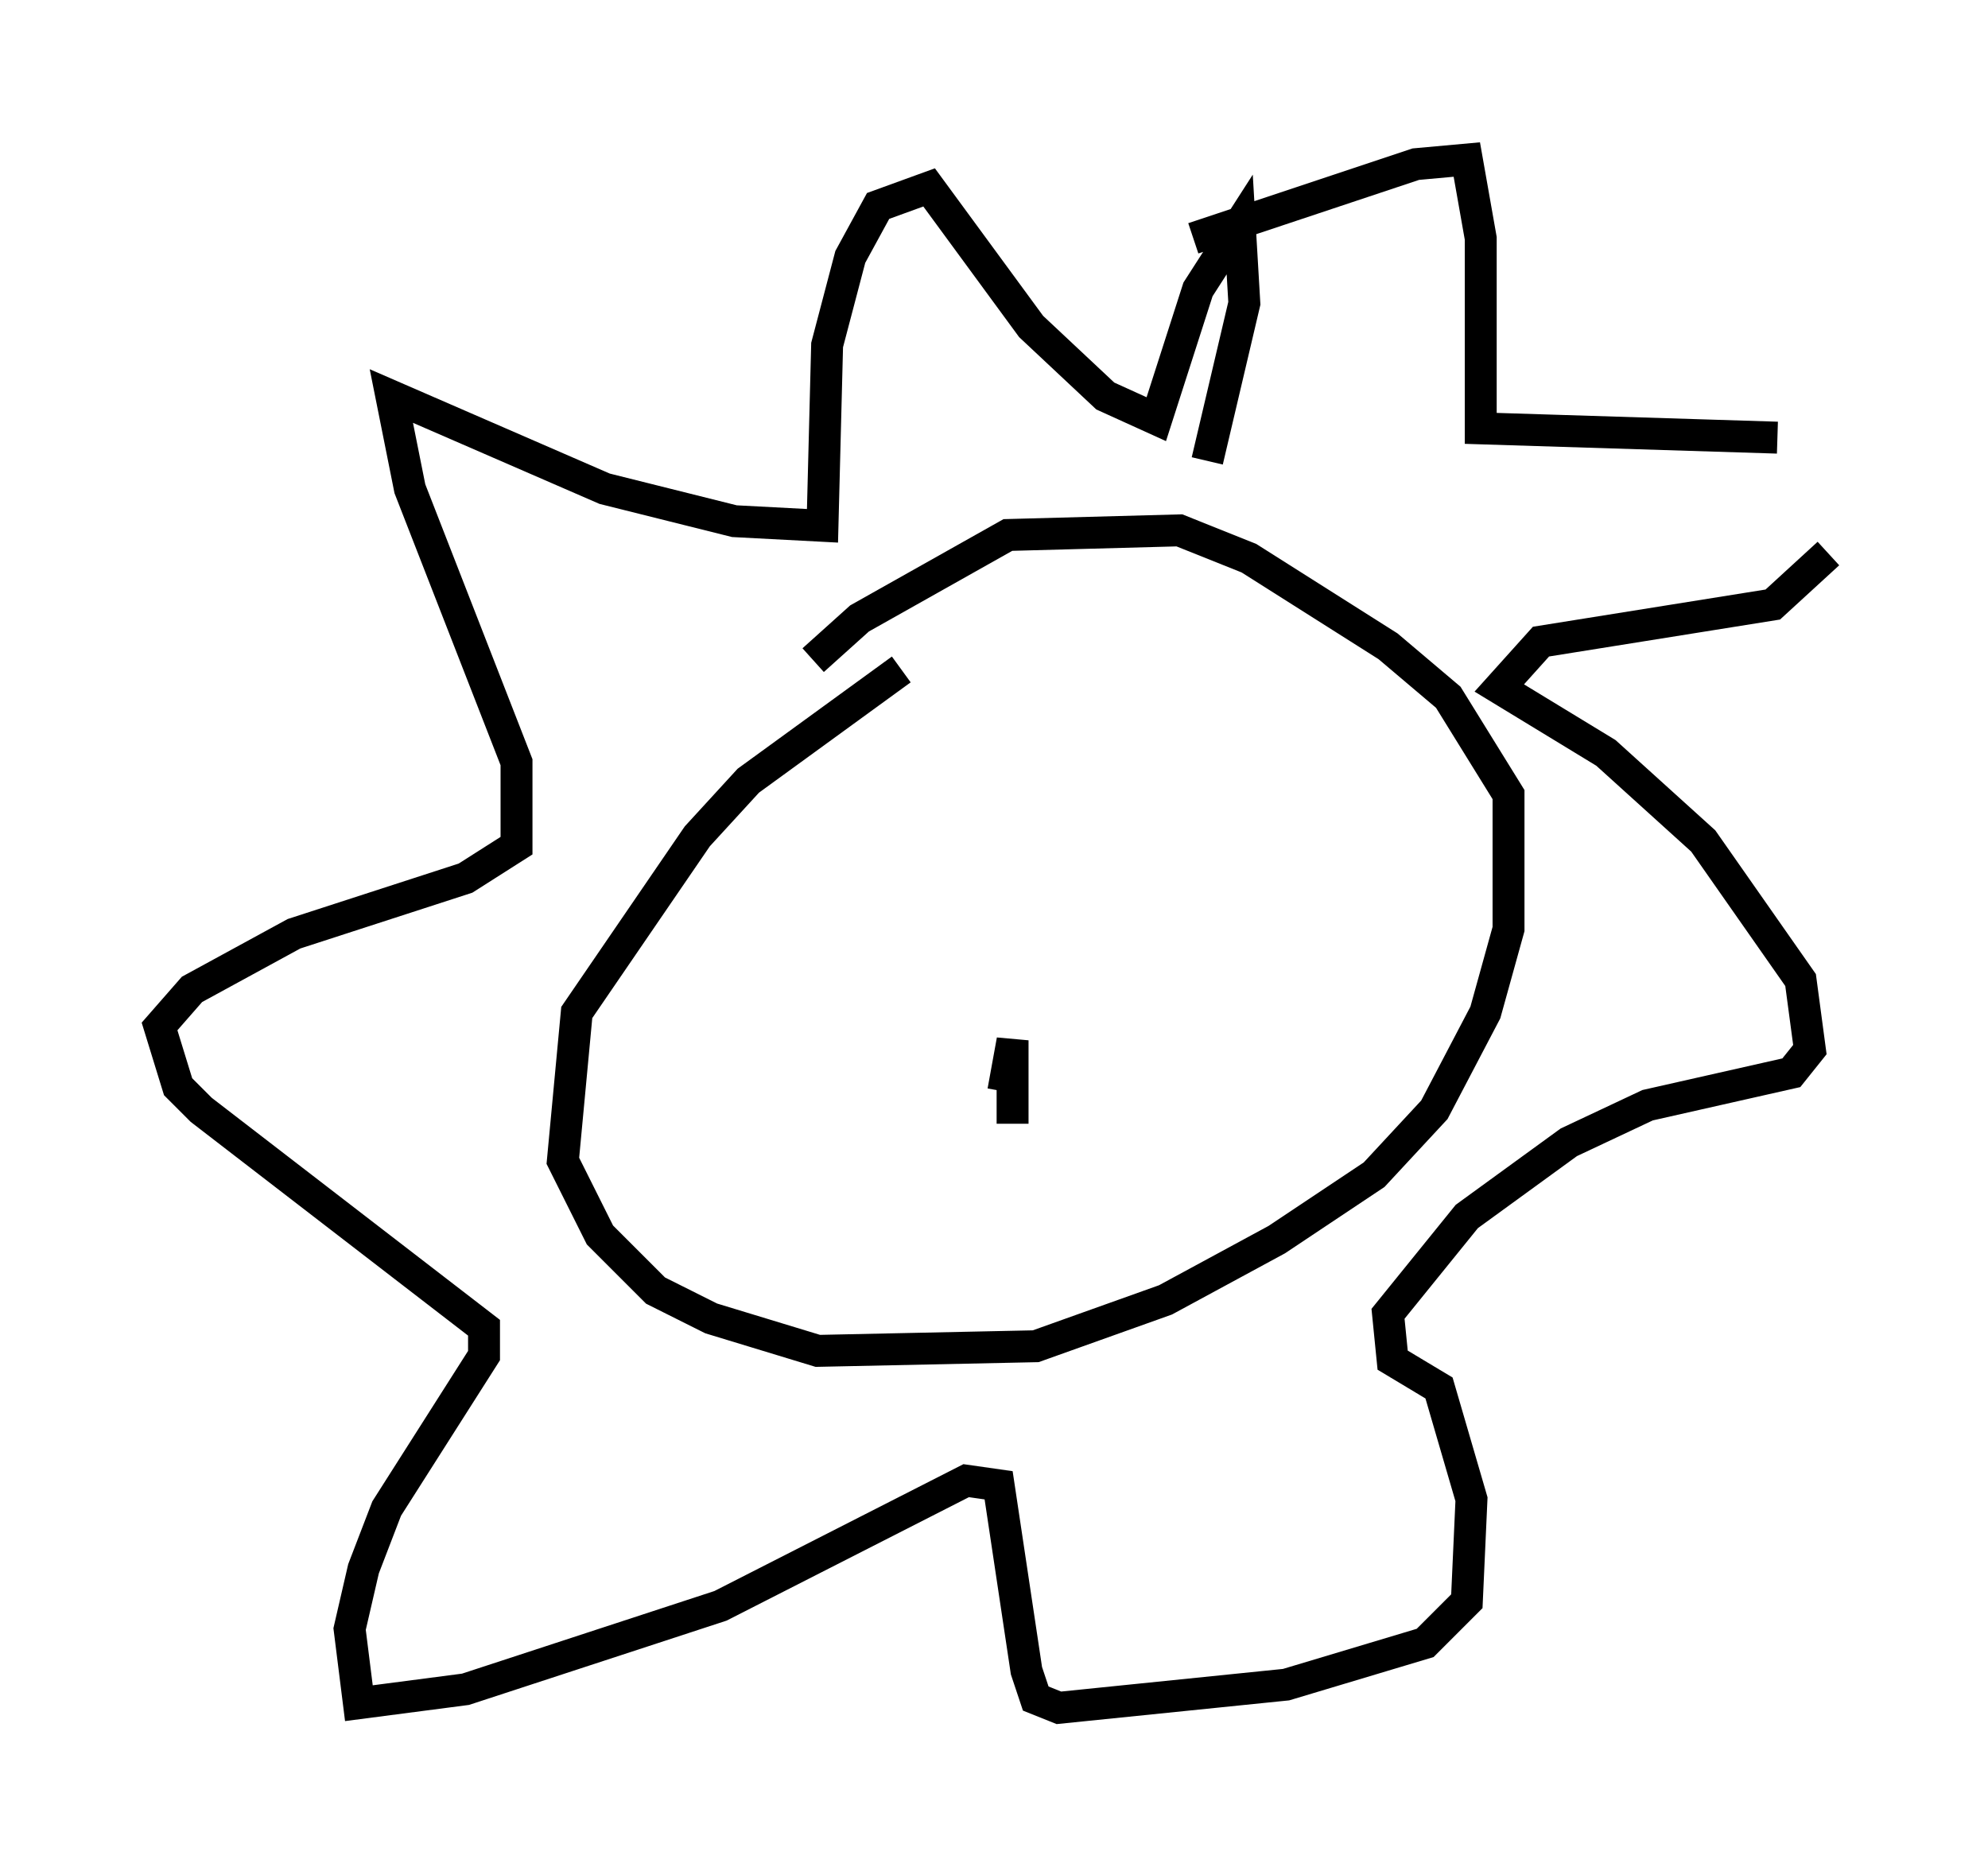 <?xml version="1.0" encoding="utf-8" ?>
<svg baseProfile="full" height="58.514" version="1.1" width="62.29" xmlns="http://www.w3.org/2000/svg" xmlns:ev="http://www.w3.org/2001/xml-events" xmlns:xlink="http://www.w3.org/1999/xlink"><defs /><rect fill="white" height="58.514" width="62.29" x="0" y="0" /><path d="M31.726, 19.67 m-3.486, 1.307 l-4.793, 3.486 -1.598, 1.743 l-3.777, 5.52 -0.436, 4.648 l1.162, 2.324 1.743, 1.743 l1.743, 0.872 3.341, 1.017 l6.827, -0.145 4.067, -1.453 l3.486, -1.888 3.05, -2.034 l1.888, -2.034 1.598, -3.05 l0.726, -2.615 0.0, -4.212 l-1.888, -3.05 -1.888, -1.598 l-4.358, -2.76 -2.179, -0.872 l-5.374, 0.145 -4.648, 2.615 l-1.453, 1.307 m11.911, -13.218 l6.972, -2.324 1.598, -0.145 l0.436, 2.469 0.0, 5.955 l9.296, 0.291 m1.598, 3.631 l-1.743, 1.598 -7.263, 1.162 l-1.307, 1.453 3.341, 2.034 l3.05, 2.76 3.05, 4.358 l0.291, 2.179 -0.581, 0.726 l-4.503, 1.017 -2.469, 1.162 l-3.196, 2.324 -2.469, 3.05 l0.145, 1.453 1.453, 0.872 l1.017, 3.486 -0.145, 3.196 l-1.307, 1.307 -4.358, 1.307 l-7.117, 0.726 -0.726, -0.291 l-0.291, -0.872 -0.872, -5.81 l-1.017, -0.145 -7.698, 3.922 l-7.989, 2.615 -3.341, 0.436 l-0.291, -2.324 0.436, -1.888 l0.726, -1.888 3.05, -4.793 l0.0, -0.872 -8.86, -6.827 l-0.726, -0.726 -0.581, -1.888 l1.017, -1.162 3.196, -1.743 l5.374, -1.743 1.598, -1.017 l0.0, -2.615 -3.341, -8.57 l-0.581, -2.905 6.682, 2.905 l4.067, 1.017 2.76, 0.145 l0.145, -5.665 0.726, -2.76 l0.872, -1.598 1.598, -0.581 l3.196, 4.358 2.324, 2.179 l1.598, 0.726 1.307, -4.067 l1.307, -2.034 0.145, 2.469 l-1.162, 4.939 m-6.391, 19.754 l0.291, -1.598 0.0, 2.615 m-6.536, -7.698 " fill="none" stroke="black" stroke-width="1" /></svg>